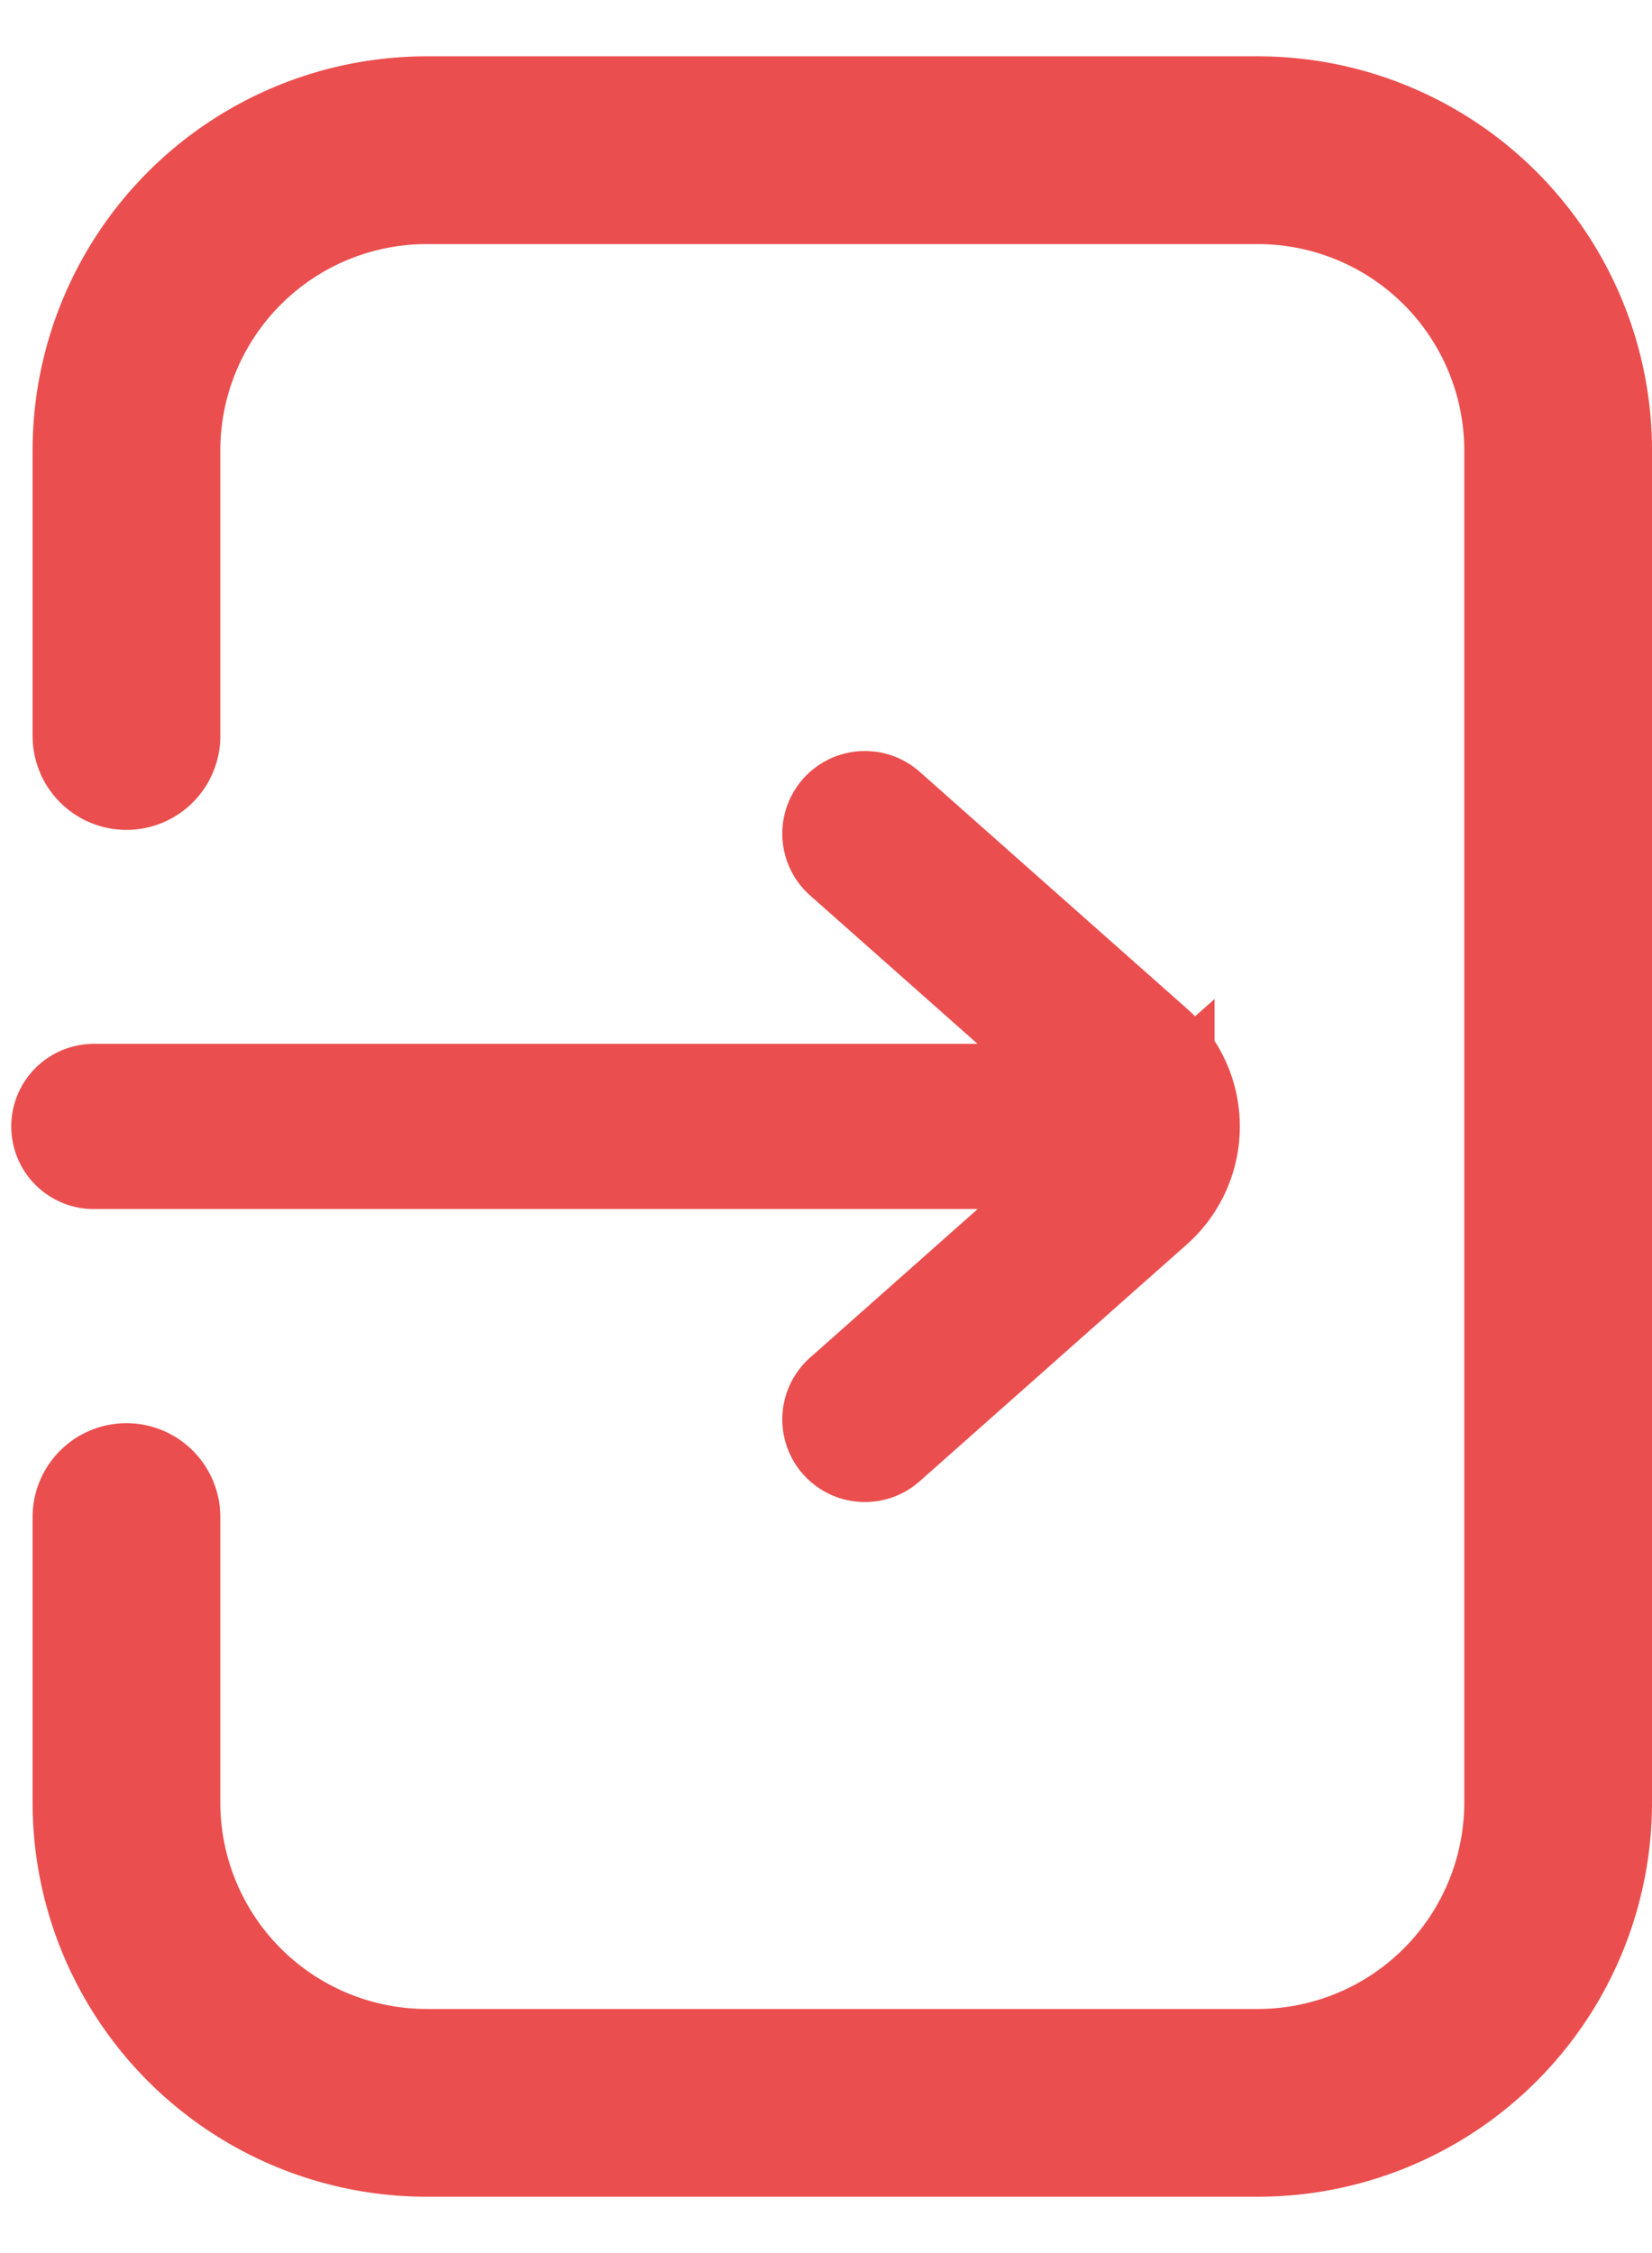 <svg width="22" height="30" viewBox="0 0 22 30" fill="none" xmlns="http://www.w3.org/2000/svg"><path d="M1.684 20.2V24a4 4 0 004 4H16.75a4 4 0 004-4V6a4 4 0 00-4-4H5.684a4 4 0 00-4 4v3.8" stroke="#EB4E4E" stroke-width="2.5" stroke-linecap="round"/><path d="M11.518 18.9l3.556-3.152a1 1 0 000-1.497L11.518 11.1m2.732 3.899h-13" stroke="#EB4E4E" stroke-width="2.2" stroke-linecap="round"/></svg>